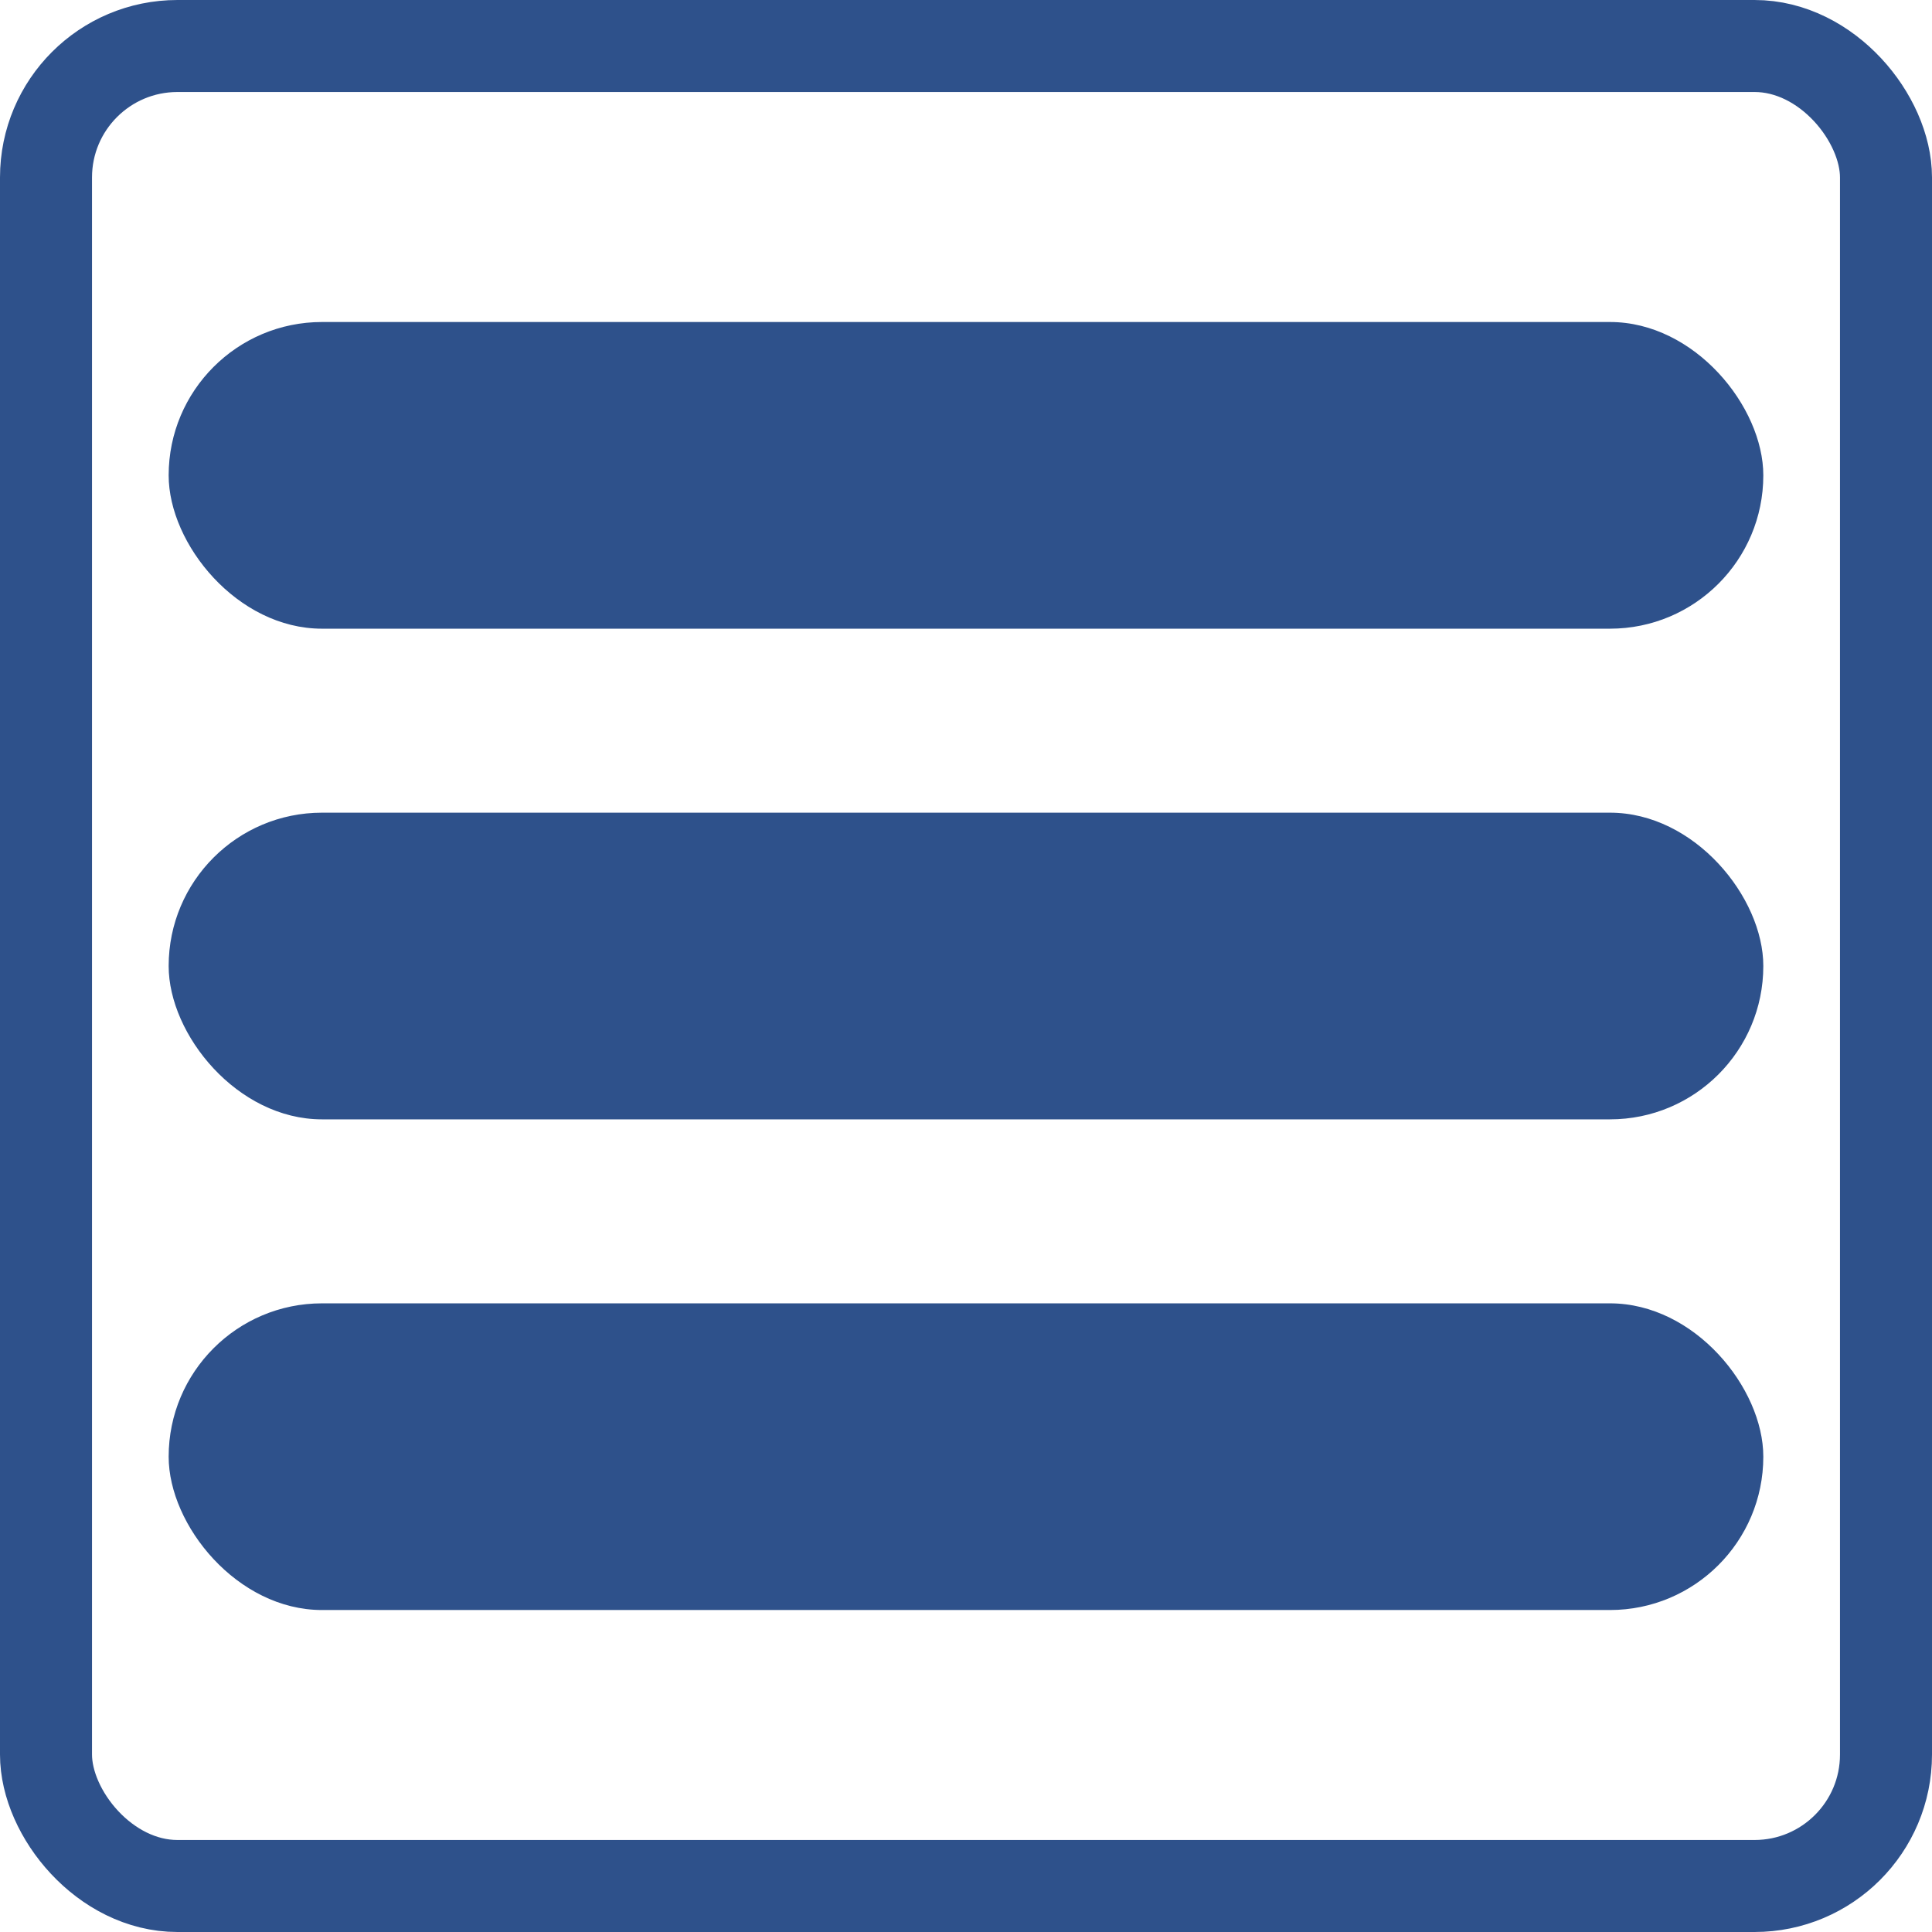 <?xml version="1.0" encoding="UTF-8" standalone="no"?>
<!-- Created with Inkscape (http://www.inkscape.org/) -->

<svg
   xmlns:osb="http://www.openswatchbook.org/uri/2009/osb"
   xmlns:dc="http://purl.org/dc/elements/1.1/"
   xmlns:cc="http://creativecommons.org/ns#"
   xmlns:rdf="http://www.w3.org/1999/02/22-rdf-syntax-ns#"
   xmlns:svg="http://www.w3.org/2000/svg"
   xmlns="http://www.w3.org/2000/svg"
   xmlns:xlink="http://www.w3.org/1999/xlink"
   xmlns:sodipodi="http://sodipodi.sourceforge.net/DTD/sodipodi-0.dtd"
   xmlns:inkscape="http://www.inkscape.org/namespaces/inkscape"
   width="64"
   height="64"
   id="svg4706"
   version="1.1"
   inkscape:version="0.91 r13725"
   viewBox="0 0 64 64"
   sodipodi:docname="menum.svg">
  <defs
     id="defs4708">
    <linearGradient
       gradientTransform="matrix(0.102,0,0,0.102,-4.571,-6.843)"
       inkscape:collect="always"
       xlink:href="#linearGradient5694"
       id="linearGradient5698"
       x1="60"
       y1="382.362"
       x2="660"
       y2="382.362"
       gradientUnits="userSpaceOnUse" />
    <linearGradient
       id="linearGradient5694"
       osb:paint="solid">
      <stop
         style="stop-color:#2e518b;stop-opacity:1;"
         offset="0"
         id="stop5696" />
    </linearGradient>
  </defs>
  <sodipodi:namedview
     id="base"
     pagecolor="#ffffff"
     bordercolor="#666666"
     borderopacity="1.0"
     inkscape:pageopacity="0.0"
     inkscape:pageshadow="2"
     inkscape:zoom="5.5"
     inkscape:cx="15.963289"
     inkscape:cy="30.041549"
     inkscape:current-layer="layer1"
     showgrid="true"
     inkscape:document-units="px"
     inkscape:grid-bbox="true"
     showguides="false"
     inkscape:snap-bbox="true"
     inkscape:bbox-paths="true"
     inkscape:bbox-nodes="true"
     inkscape:snap-bbox-edge-midpoints="true"
     inkscape:snap-bbox-midpoints="true"
     inkscape:window-width="1920"
     inkscape:window-height="1027"
     inkscape:window-x="-8"
     inkscape:window-y="-8"
     inkscape:window-maximized="1">
    <inkscape:grid
       type="xygrid"
       id="grid5272" />
  </sodipodi:namedview>
  <g
     id="layer1"
     inkscape:label="Layer 1"
     inkscape:groupmode="layer">
    <rect
       style="fill:none;fill-opacity:1;fill-rule:nonzero;stroke:url(#linearGradient5698);stroke-width:3.048;stroke-miterlimit:4;stroke-dasharray:none"
       id="rect4196"
       width="60.952"
       height="60.952"
       x="1.524"
       y="1.524"
       ry="4.354" />
    <rect
       style="fill:#2e518b;fill-opacity:1"
       id="rect3369"
       width="52.825"
       height="10.159"
       x="5.587"
       y="10.667"
       ry="5.079" />
    <rect
       style="fill:#2e518b;fill-opacity:1"
       id="rect3369-9"
       width="52.825"
       height="10.159"
       x="5.587"
       y="43.175"
       ry="5.079" />
    <rect
       style="fill:#2e518b;fill-opacity:1"
       id="rect3369-95"
       width="52.825"
       height="10.159"
       x="5.587"
       y="26.921"
       ry="5.079" />
  </g>
</svg>
